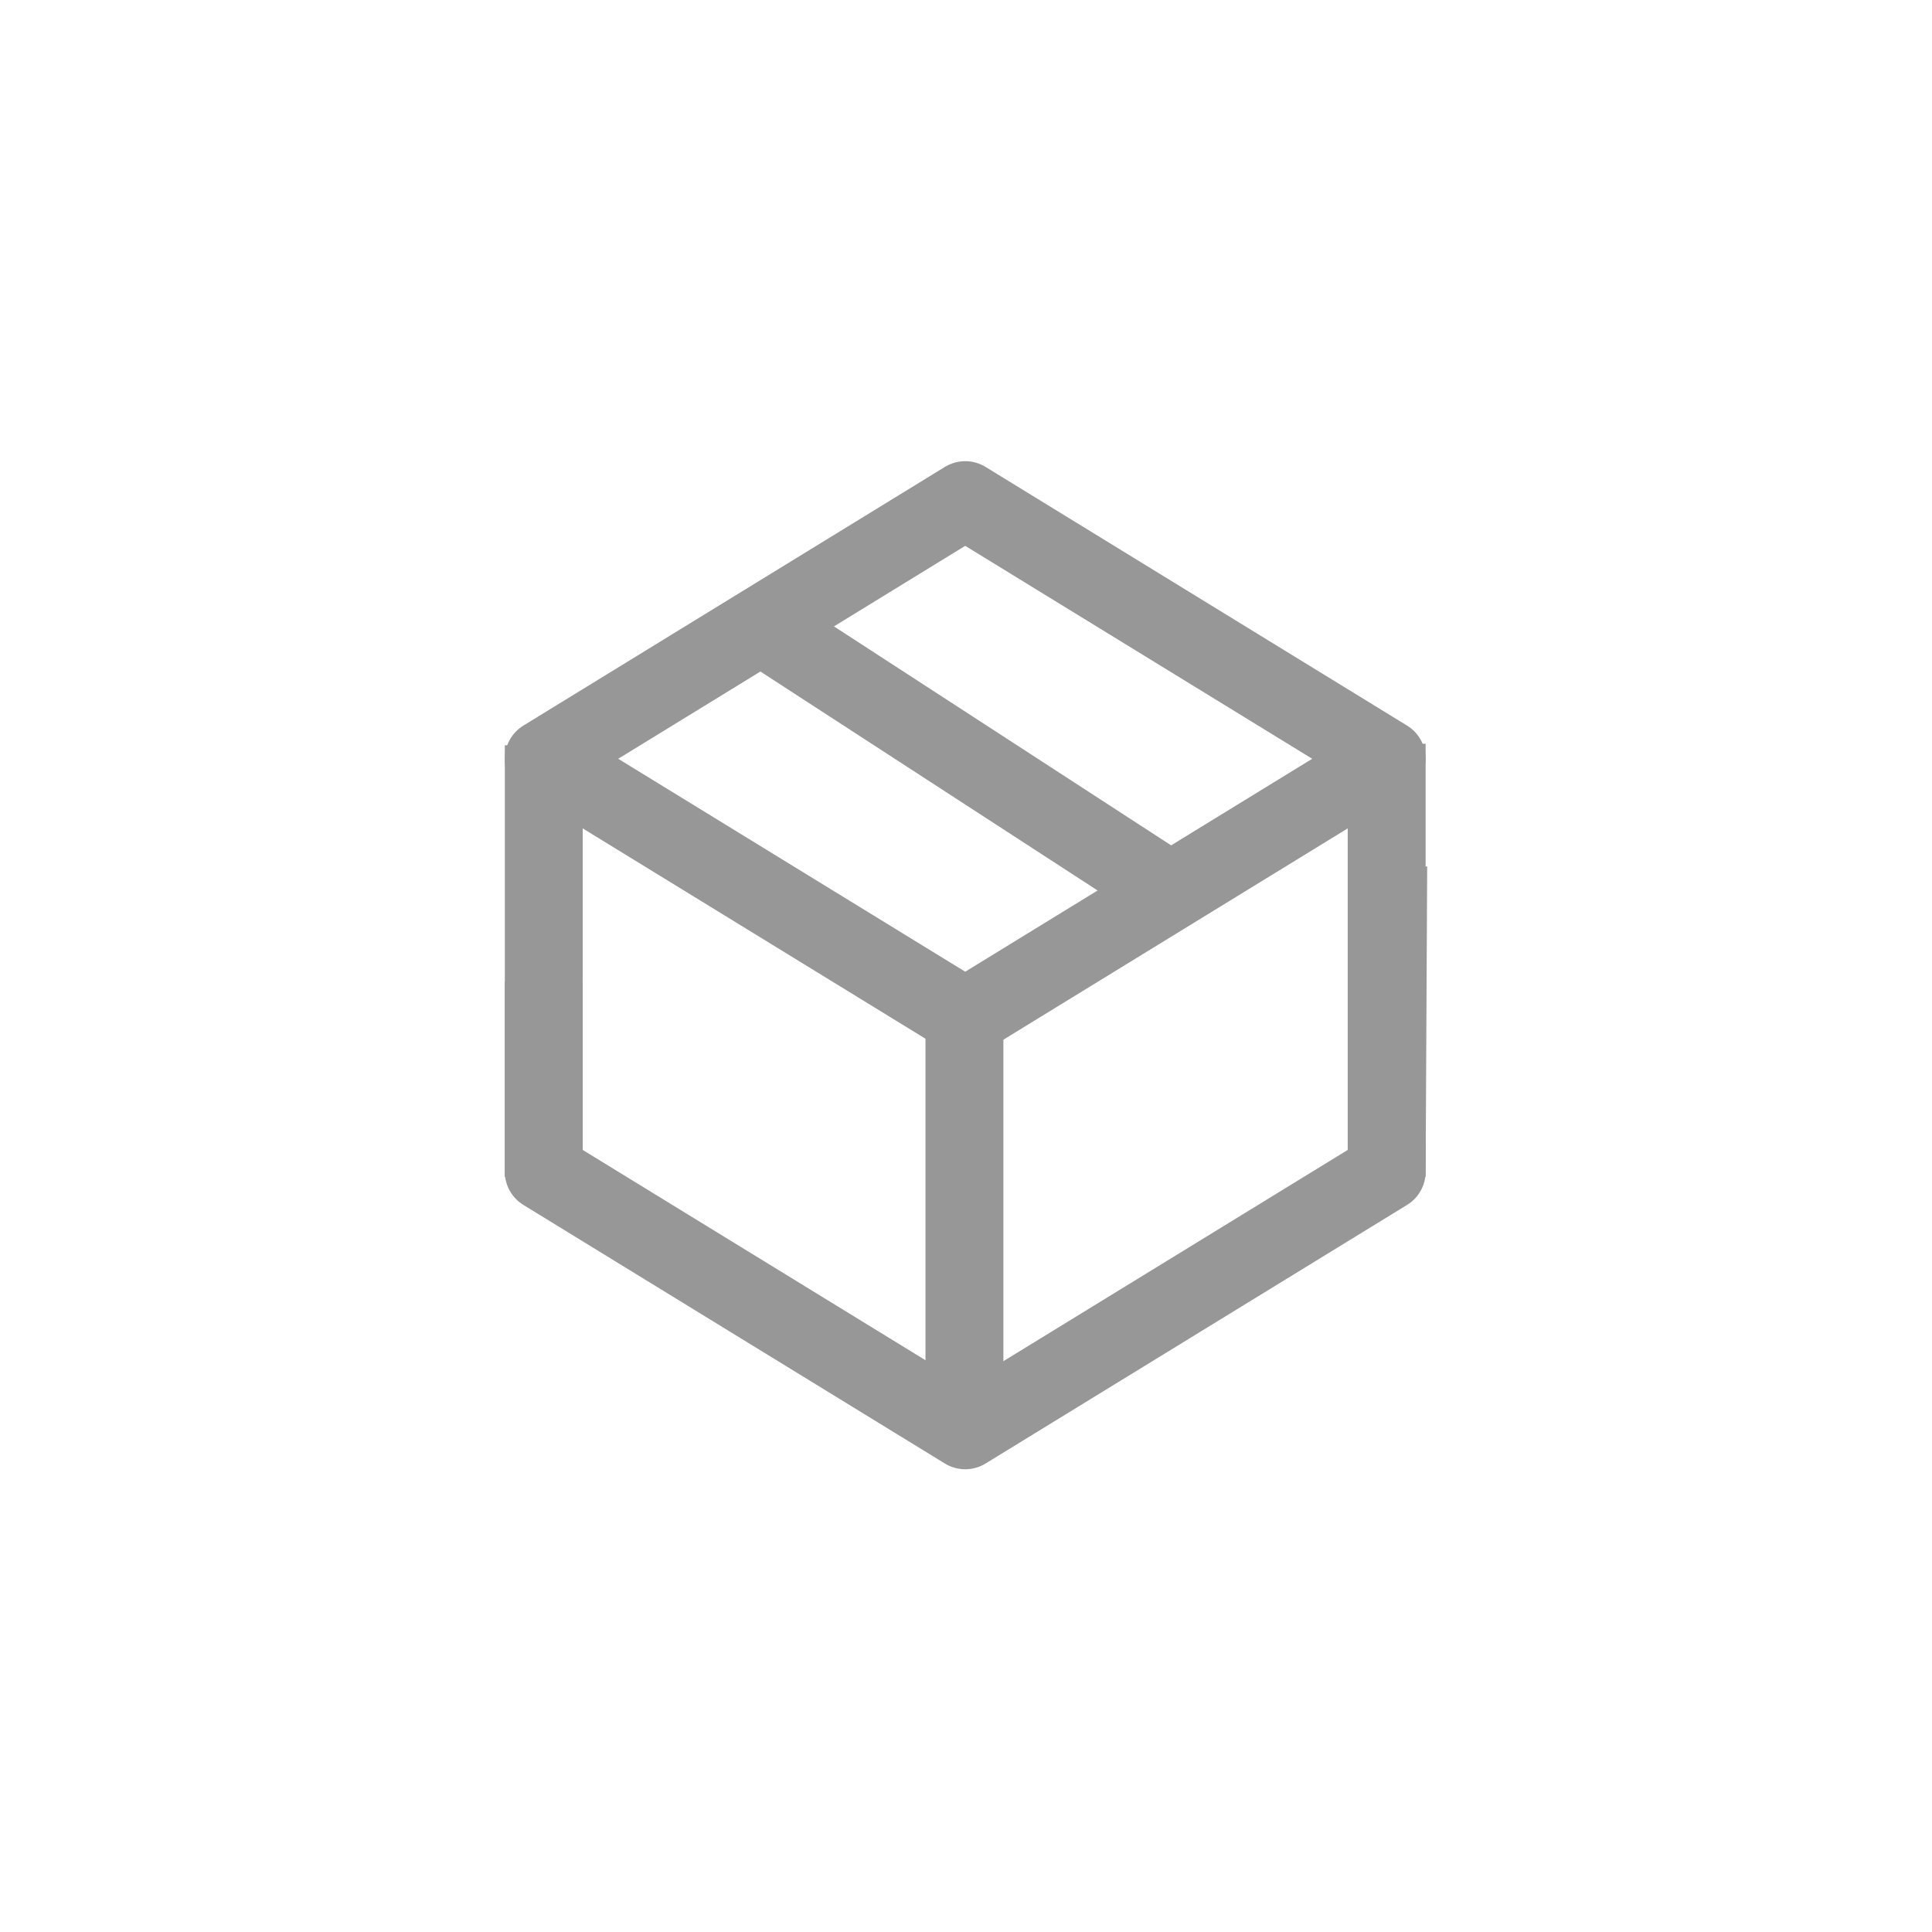 <?xml version="1.0" encoding="UTF-8"?>
<svg width="1240px" height="1240px" viewBox="0 0 1240 1240" version="1.1" xmlns="http://www.w3.org/2000/svg" xmlns:xlink="http://www.w3.org/1999/xlink">
    <!-- Generator: Sketch 55.2 (78181) - https://sketchapp.com -->
    <title>package</title>
    <desc>Created with Sketch.</desc>
    <g id="package" stroke="none" stroke-width="1" fill="none" fill-rule="evenodd">
        <g id="Group-2" transform="translate(619.5, 619.5) rotate(-57) translate(-619.5, -619.5) translate(221, 229)" stroke="#979797" stroke-width="50">
            <g id="Group" transform="translate(398.5, 390.5) rotate(57) translate(-398.5, -390.5) translate(127, 92)">
                <polygon id="Polygon" stroke-linejoin="round" points="271.5 0 542 166 271.5 332 1 166"></polygon>
                <polyline id="Shape" stroke-linejoin="round" points="543 235 542 431.046 271.5 597 1 431.046 1 309.347"></polyline>
                <path d="M1,409.358 L1,182.346" id="Line" stroke-linecap="square"></path>
                <path d="M271,571.359 L271,348.345" id="Line" stroke-linecap="square"></path>
                <path d="M542,409.357 L542,181.346" id="Line" stroke-linecap="square"></path>
            </g>
            <path d="M510,166 L510,469" id="Path-2"></path>
        </g>
    </g>
</svg>